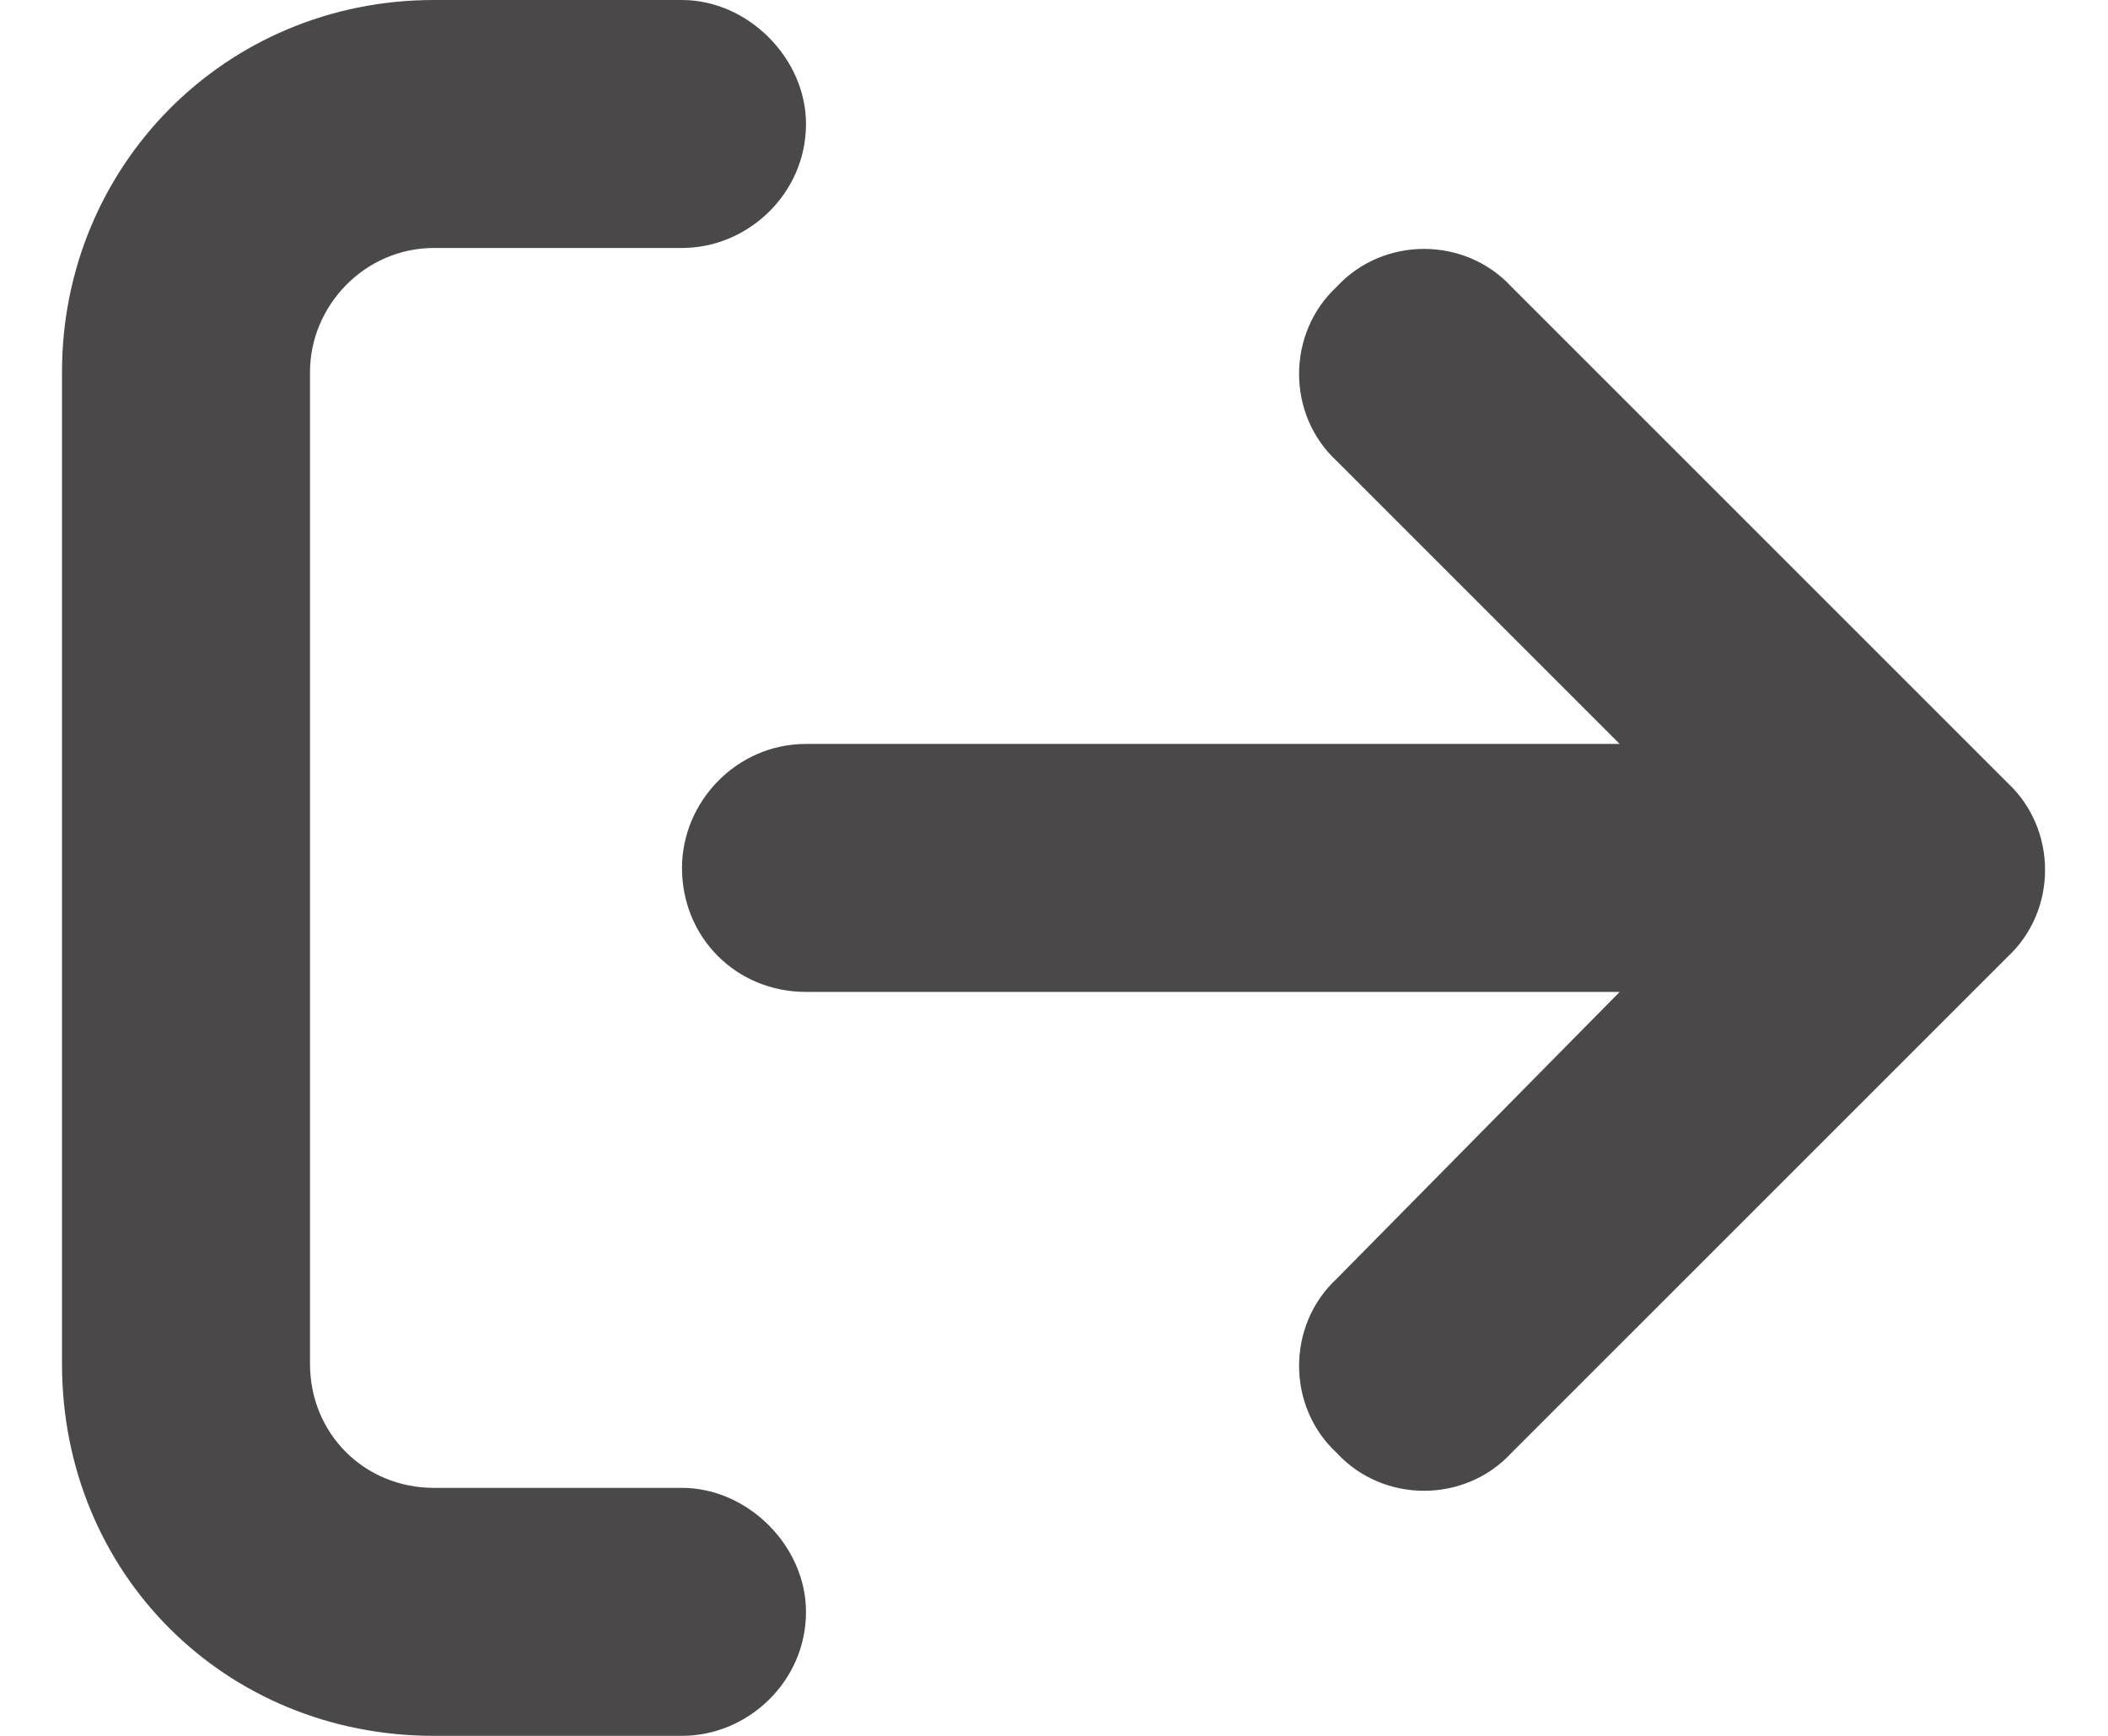 <svg width="17" height="14" viewBox="0 0 17 14" fill="none" xmlns="http://www.w3.org/2000/svg">
<path d="M5.5 12H3.5C2.938 12 2.5 11.562 2.5 11V3C2.5 2.469 2.938 2 3.5 2H5.5C6.031 2 6.5 1.562 6.5 1C6.5 0.469 6.031 0 5.5 0H3.5C1.812 0 0.5 1.344 0.5 3V11C0.5 12.688 1.812 14 3.5 14H5.5C6.031 14 6.5 13.562 6.5 13C6.5 12.469 6.031 12 5.5 12ZM16.188 6.312L12.188 2.312C11.812 1.906 11.156 1.906 10.781 2.312C10.375 2.688 10.375 3.344 10.781 3.719L13.062 6H6.5C5.938 6 5.5 6.469 5.5 7C5.5 7.562 5.938 8 6.5 8H13.062L10.781 10.312C10.375 10.688 10.375 11.344 10.781 11.719C11.156 12.125 11.812 12.125 12.188 11.719L16.188 7.719C16.594 7.344 16.594 6.688 16.188 6.312Z" fill="#4A4848"/>
</svg>
